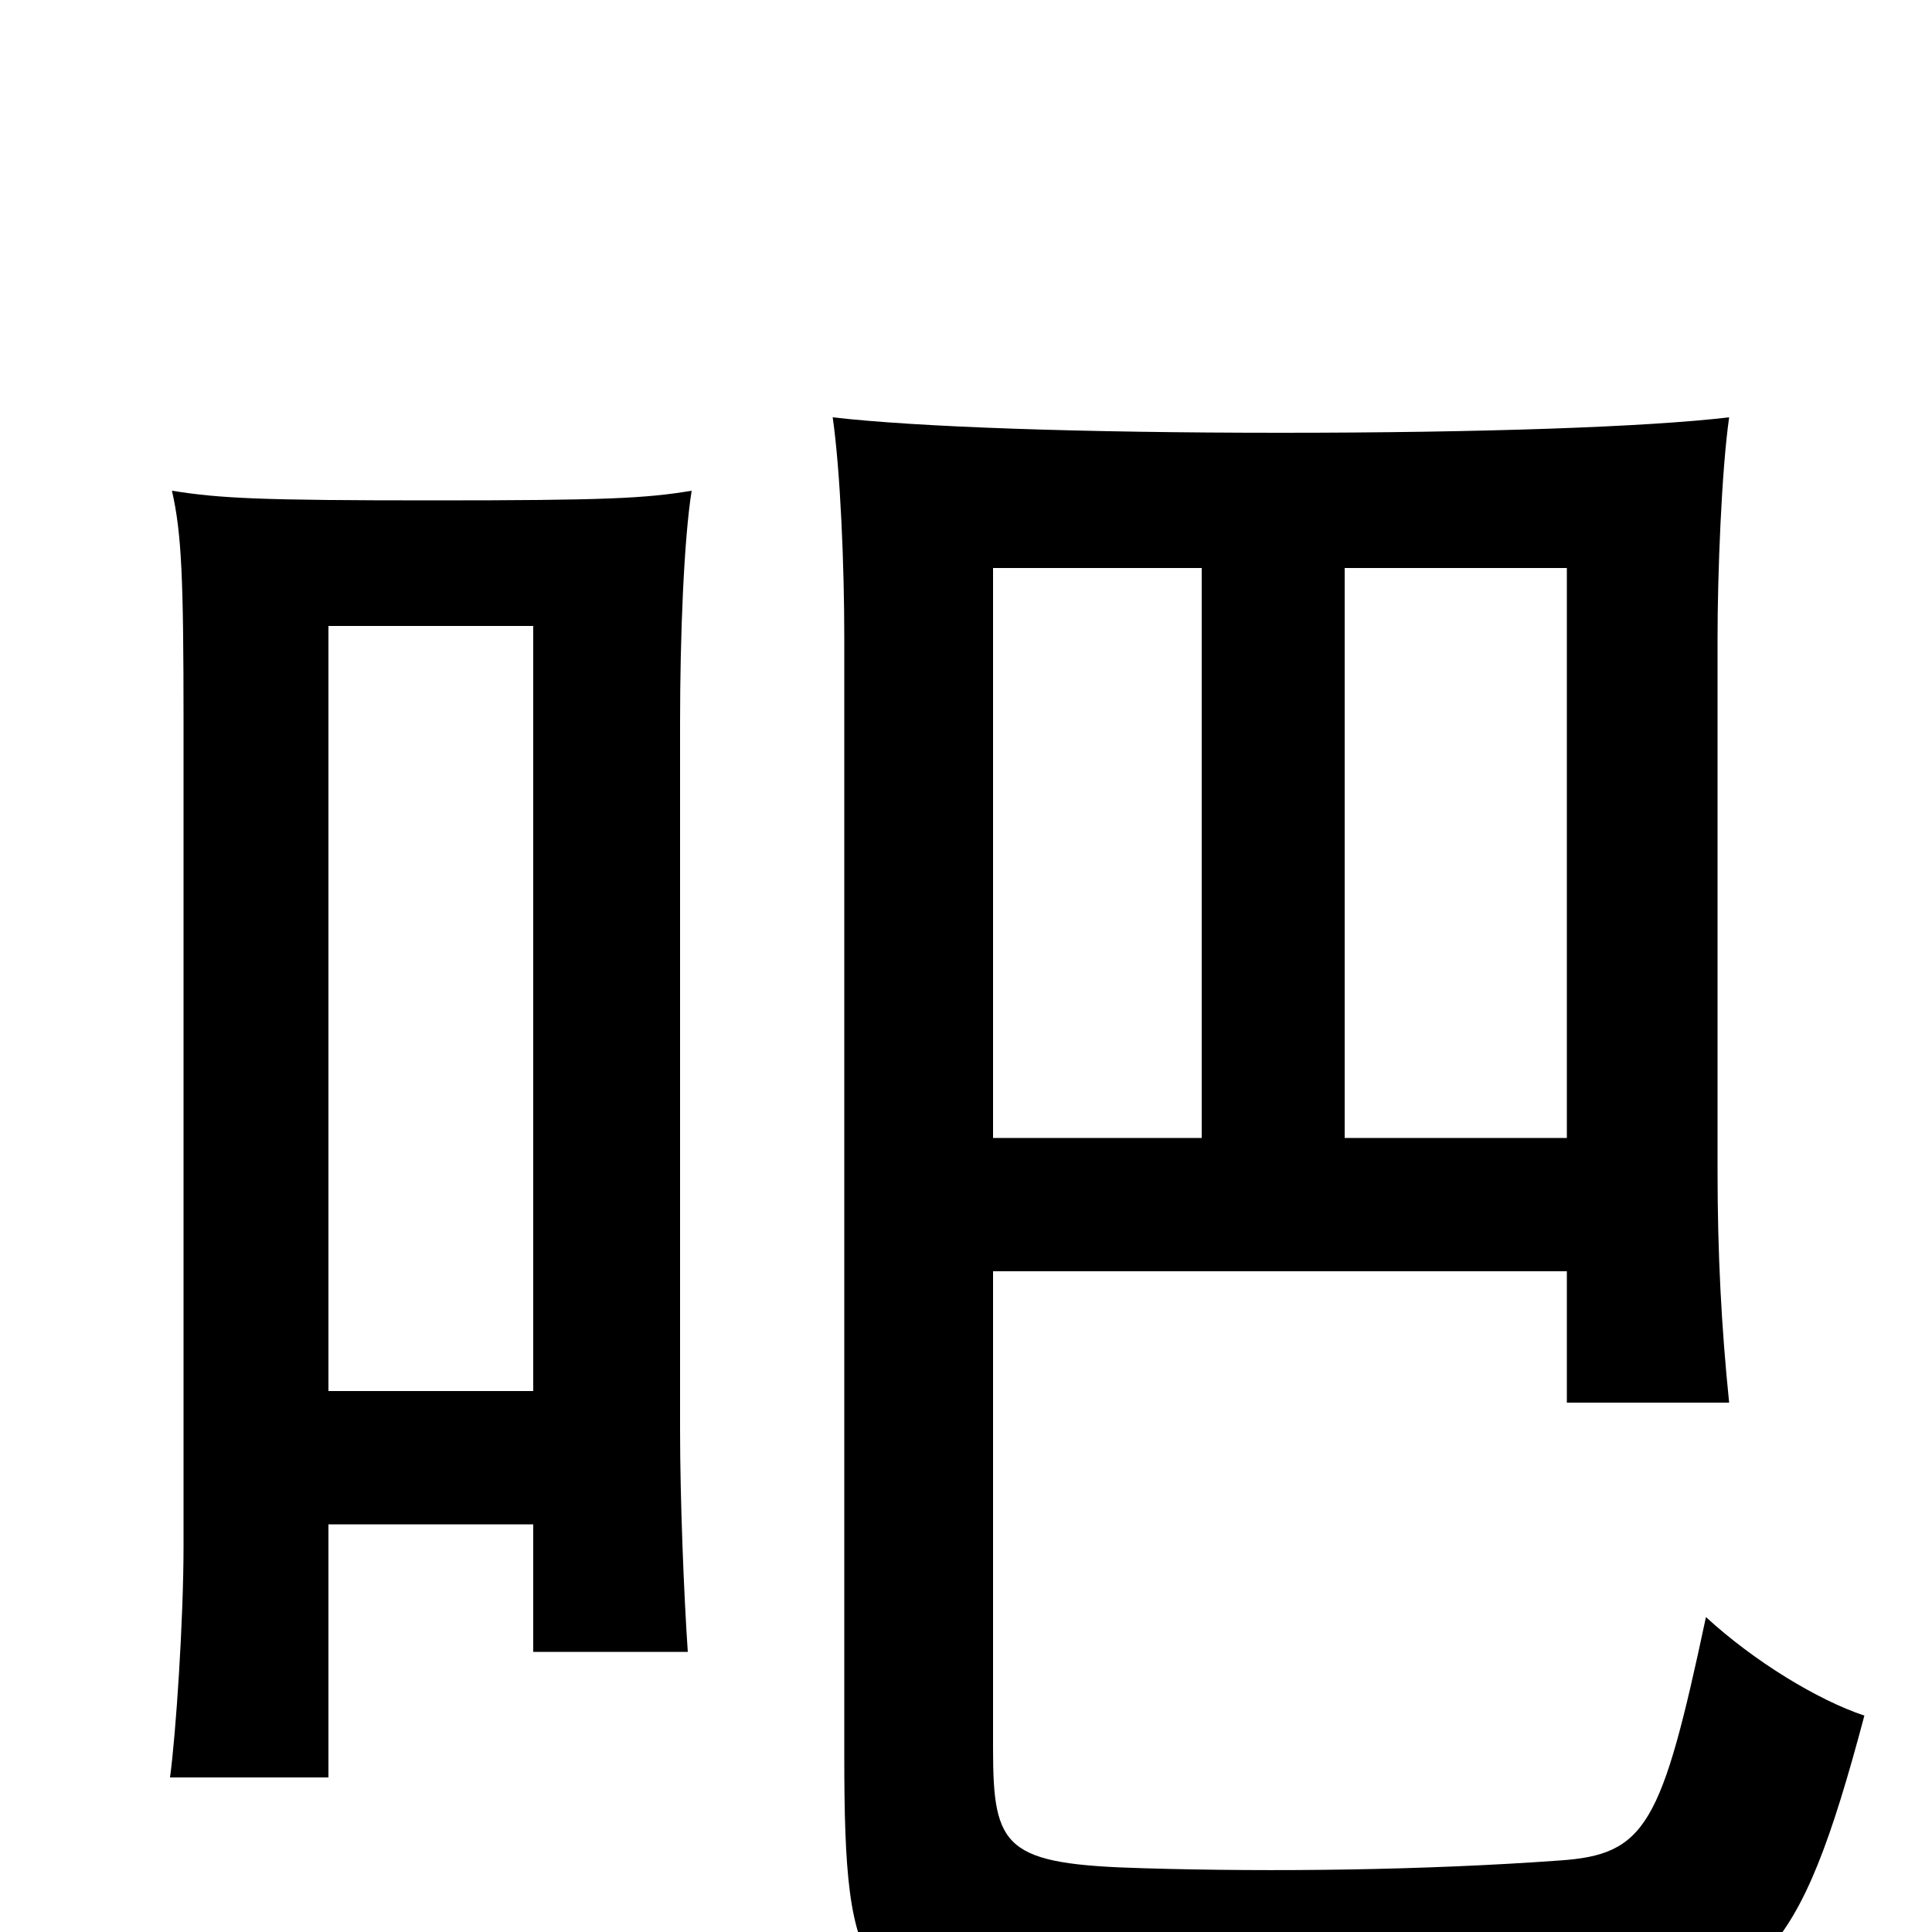 <svg xmlns="http://www.w3.org/2000/svg" viewBox="0 -1000 1000 1000">
	<path fill="#000000" d="M276 -280H170V-676H276ZM170 -211H276V-145H356C354 -174 352 -224 352 -260V-626C352 -671 354 -721 358 -746C334 -742 313 -741 224 -741C135 -741 114 -742 89 -746C94 -724 95 -701 95 -626V-200C95 -161 91 -102 88 -80H170ZM514 -342H811V-274H895C891 -313 889 -351 889 -394V-670C889 -702 891 -756 895 -784C853 -779 767 -776 663 -776C559 -776 474 -779 431 -784C435 -756 437 -707 437 -670V-91C437 27 446 40 542 44C615 47 760 46 820 42C911 36 931 16 965 -112C941 -120 908 -140 883 -163C860 -55 852 -40 807 -37C738 -32 659 -31 592 -33C520 -35 514 -43 514 -95ZM622 -411H514V-706H622ZM696 -706H811V-411H696Z"/>
</svg>